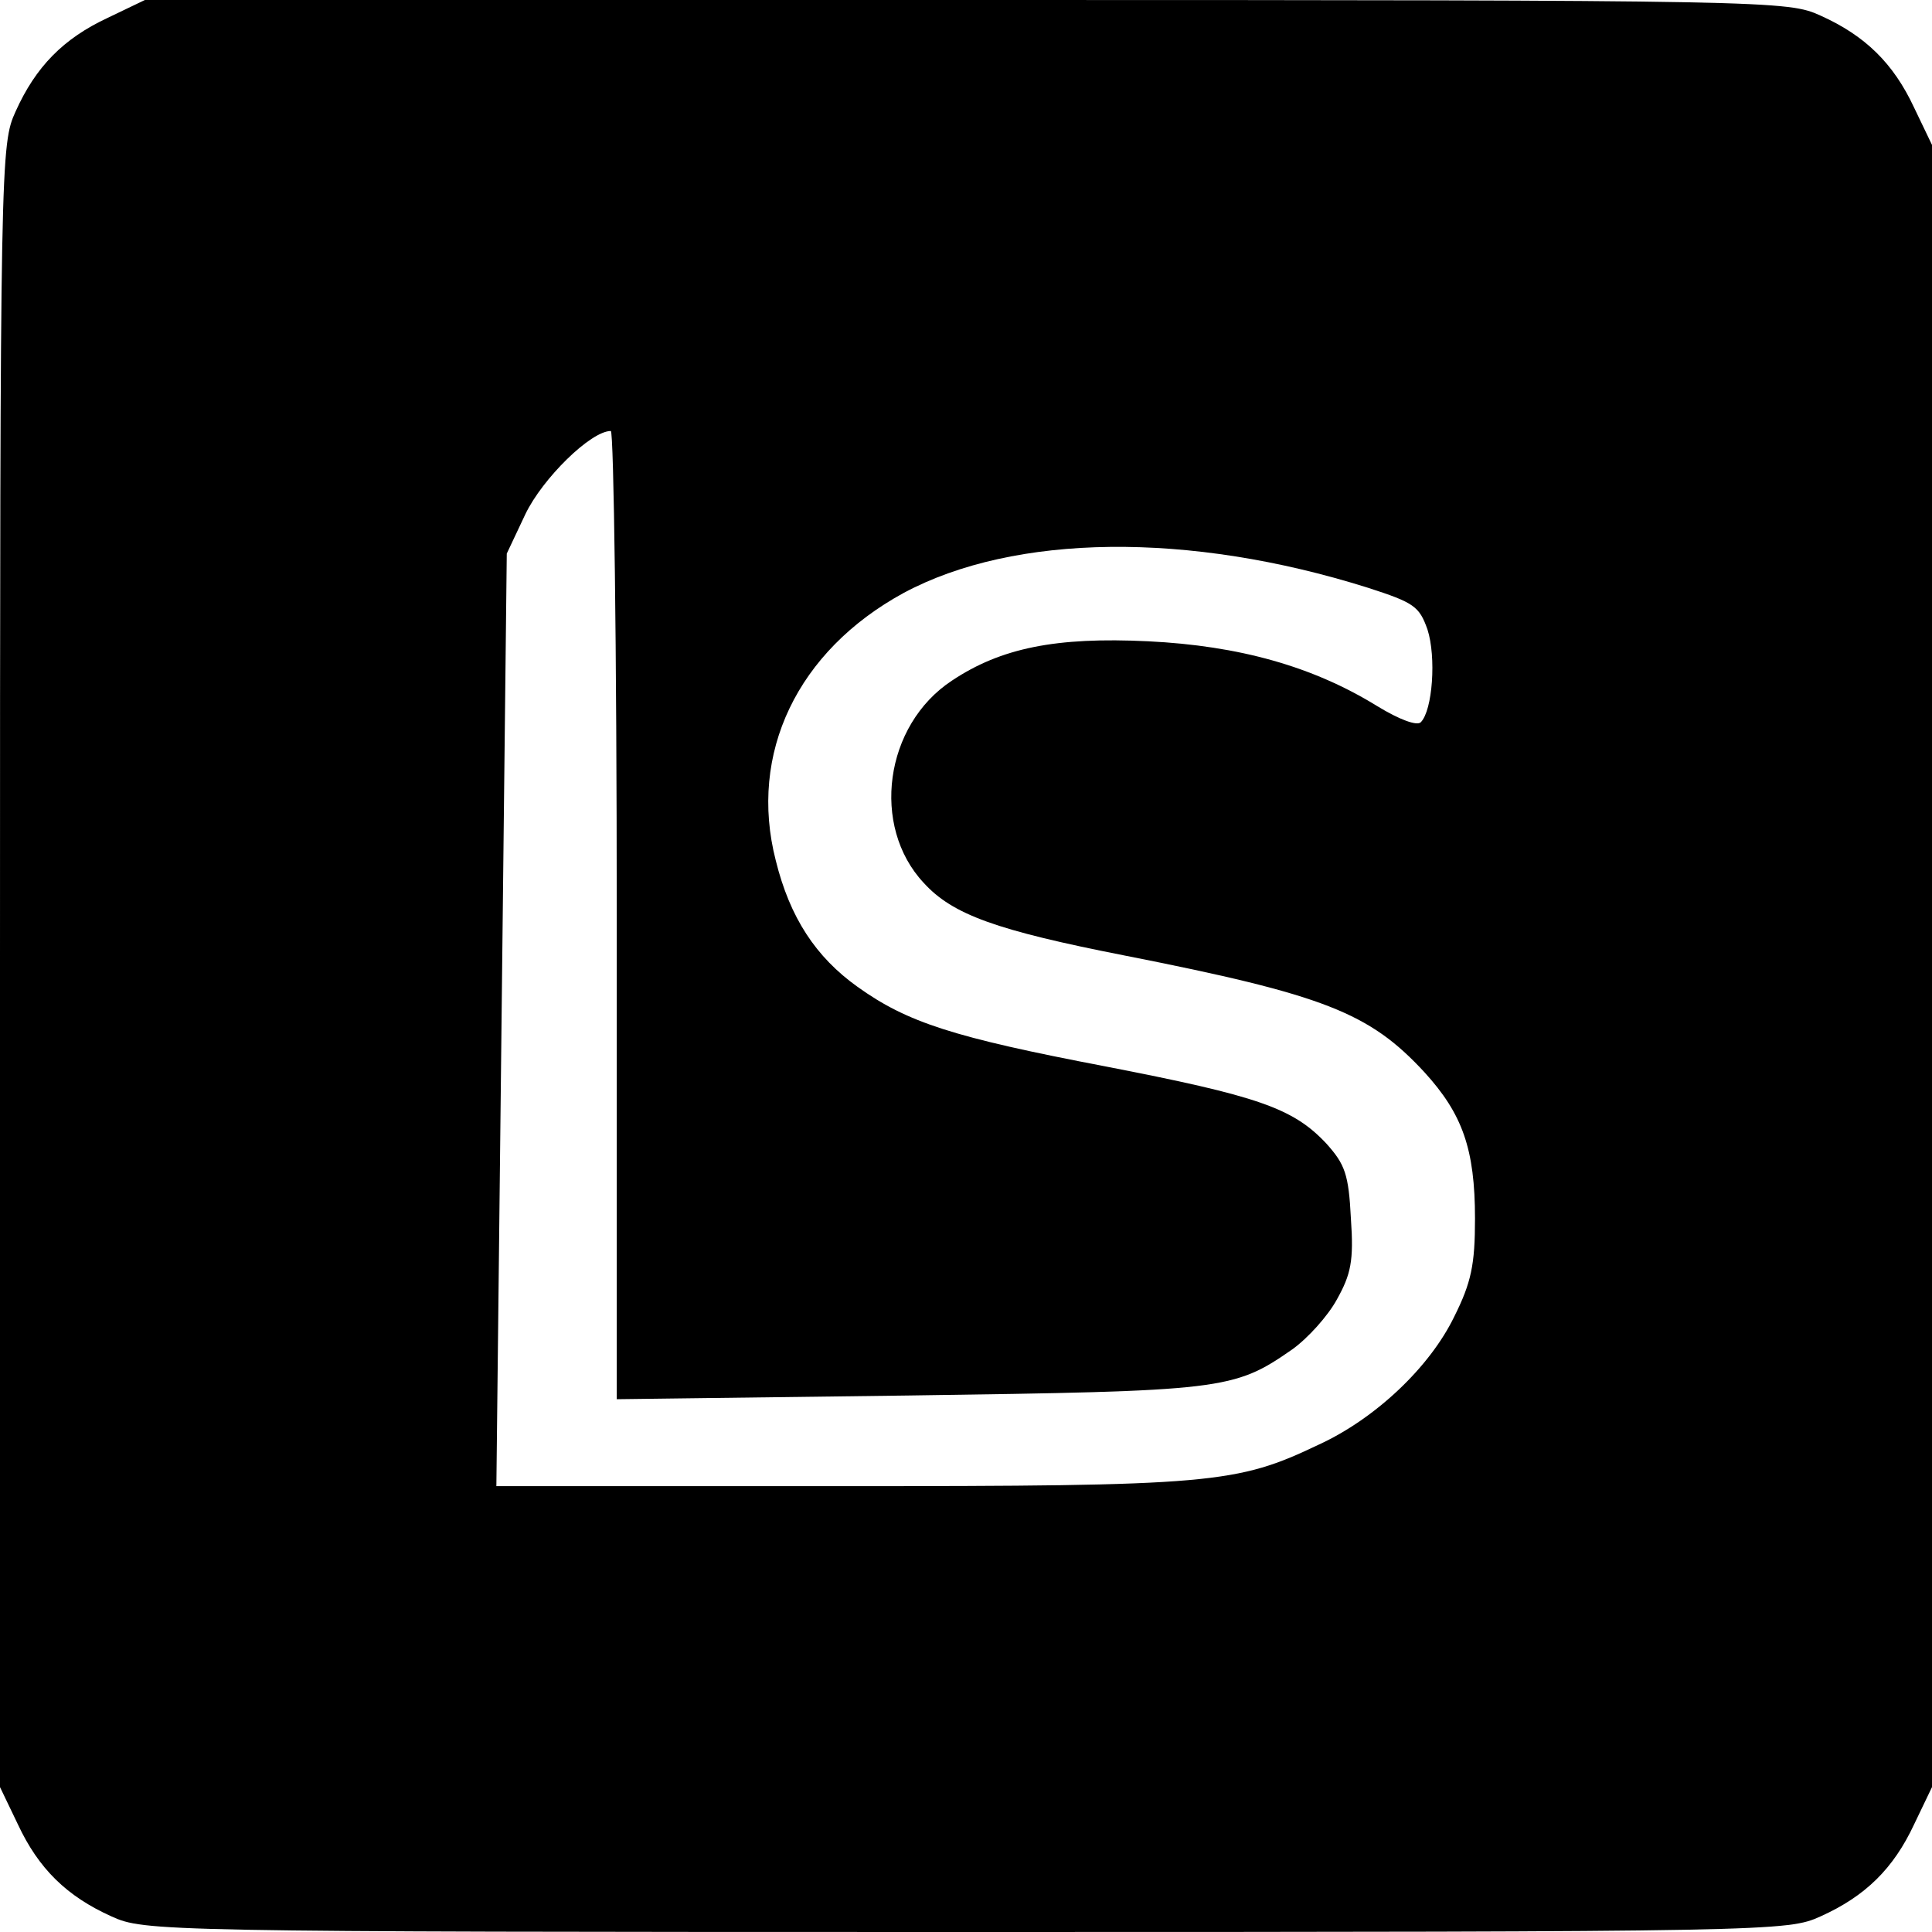 <?xml version="1.0" standalone="no"?>
<!DOCTYPE svg PUBLIC "-//W3C//DTD SVG 20010904//EN"
 "http://www.w3.org/TR/2001/REC-SVG-20010904/DTD/svg10.dtd">
<svg version="1.0" xmlns="http://www.w3.org/2000/svg"
 width="260pt" height="260pt" viewBox="0 0 260 260"
 preserveAspectRatio="xMidYMid meet">
<g transform="translate(0,260) scale(0.1,-0.1)"
fill="#000000" stroke="none">
<path d="M145 2576 c-60 -28 -97 -66 -124 -126 -20 -44 -21 -60 -21 -1150 l0
-1105 24 -50 c28 -60 66 -97 126 -124 44 -20 60 -21 1150 -21 1090 0 1106 1
1150 21 60 27 98 64 126 124 l24 50 0 1105 0 1105 -24 50 c-28 60 -66 97 -126
124 -44 20 -60 21 -1150 21 l-1105 0 -50 -24z m685 -1207 l0 -652 393 5 c423
6 437 7 516 62 21 15 48 45 60 67 19 34 23 52 19 109 -3 60 -8 73 -33 101 -45
48 -92 64 -298 104 -204 39 -266 59 -333 107 -56 40 -91 93 -110 170 -37 144
29 282 172 360 149 80 384 83 625 7 62 -20 69 -25 80 -56 12 -37 7 -109 -9
-125 -5 -5 -28 3 -59 22 -86 53 -185 81 -308 87 -124 6 -198 -9 -264 -53 -91
-60 -109 -196 -38 -272 39 -43 98 -64 271 -98 269 -53 329 -77 403 -157 51
-56 68 -103 68 -197 0 -62 -5 -86 -28 -132 -33 -68 -106 -137 -182 -172 -111
-53 -143 -56 -643 -56 l-464 0 7 628 7 627 25 53 c23 48 88 112 115 112 4 0 8
-293 8 -651z"/>
</g>
</svg>
